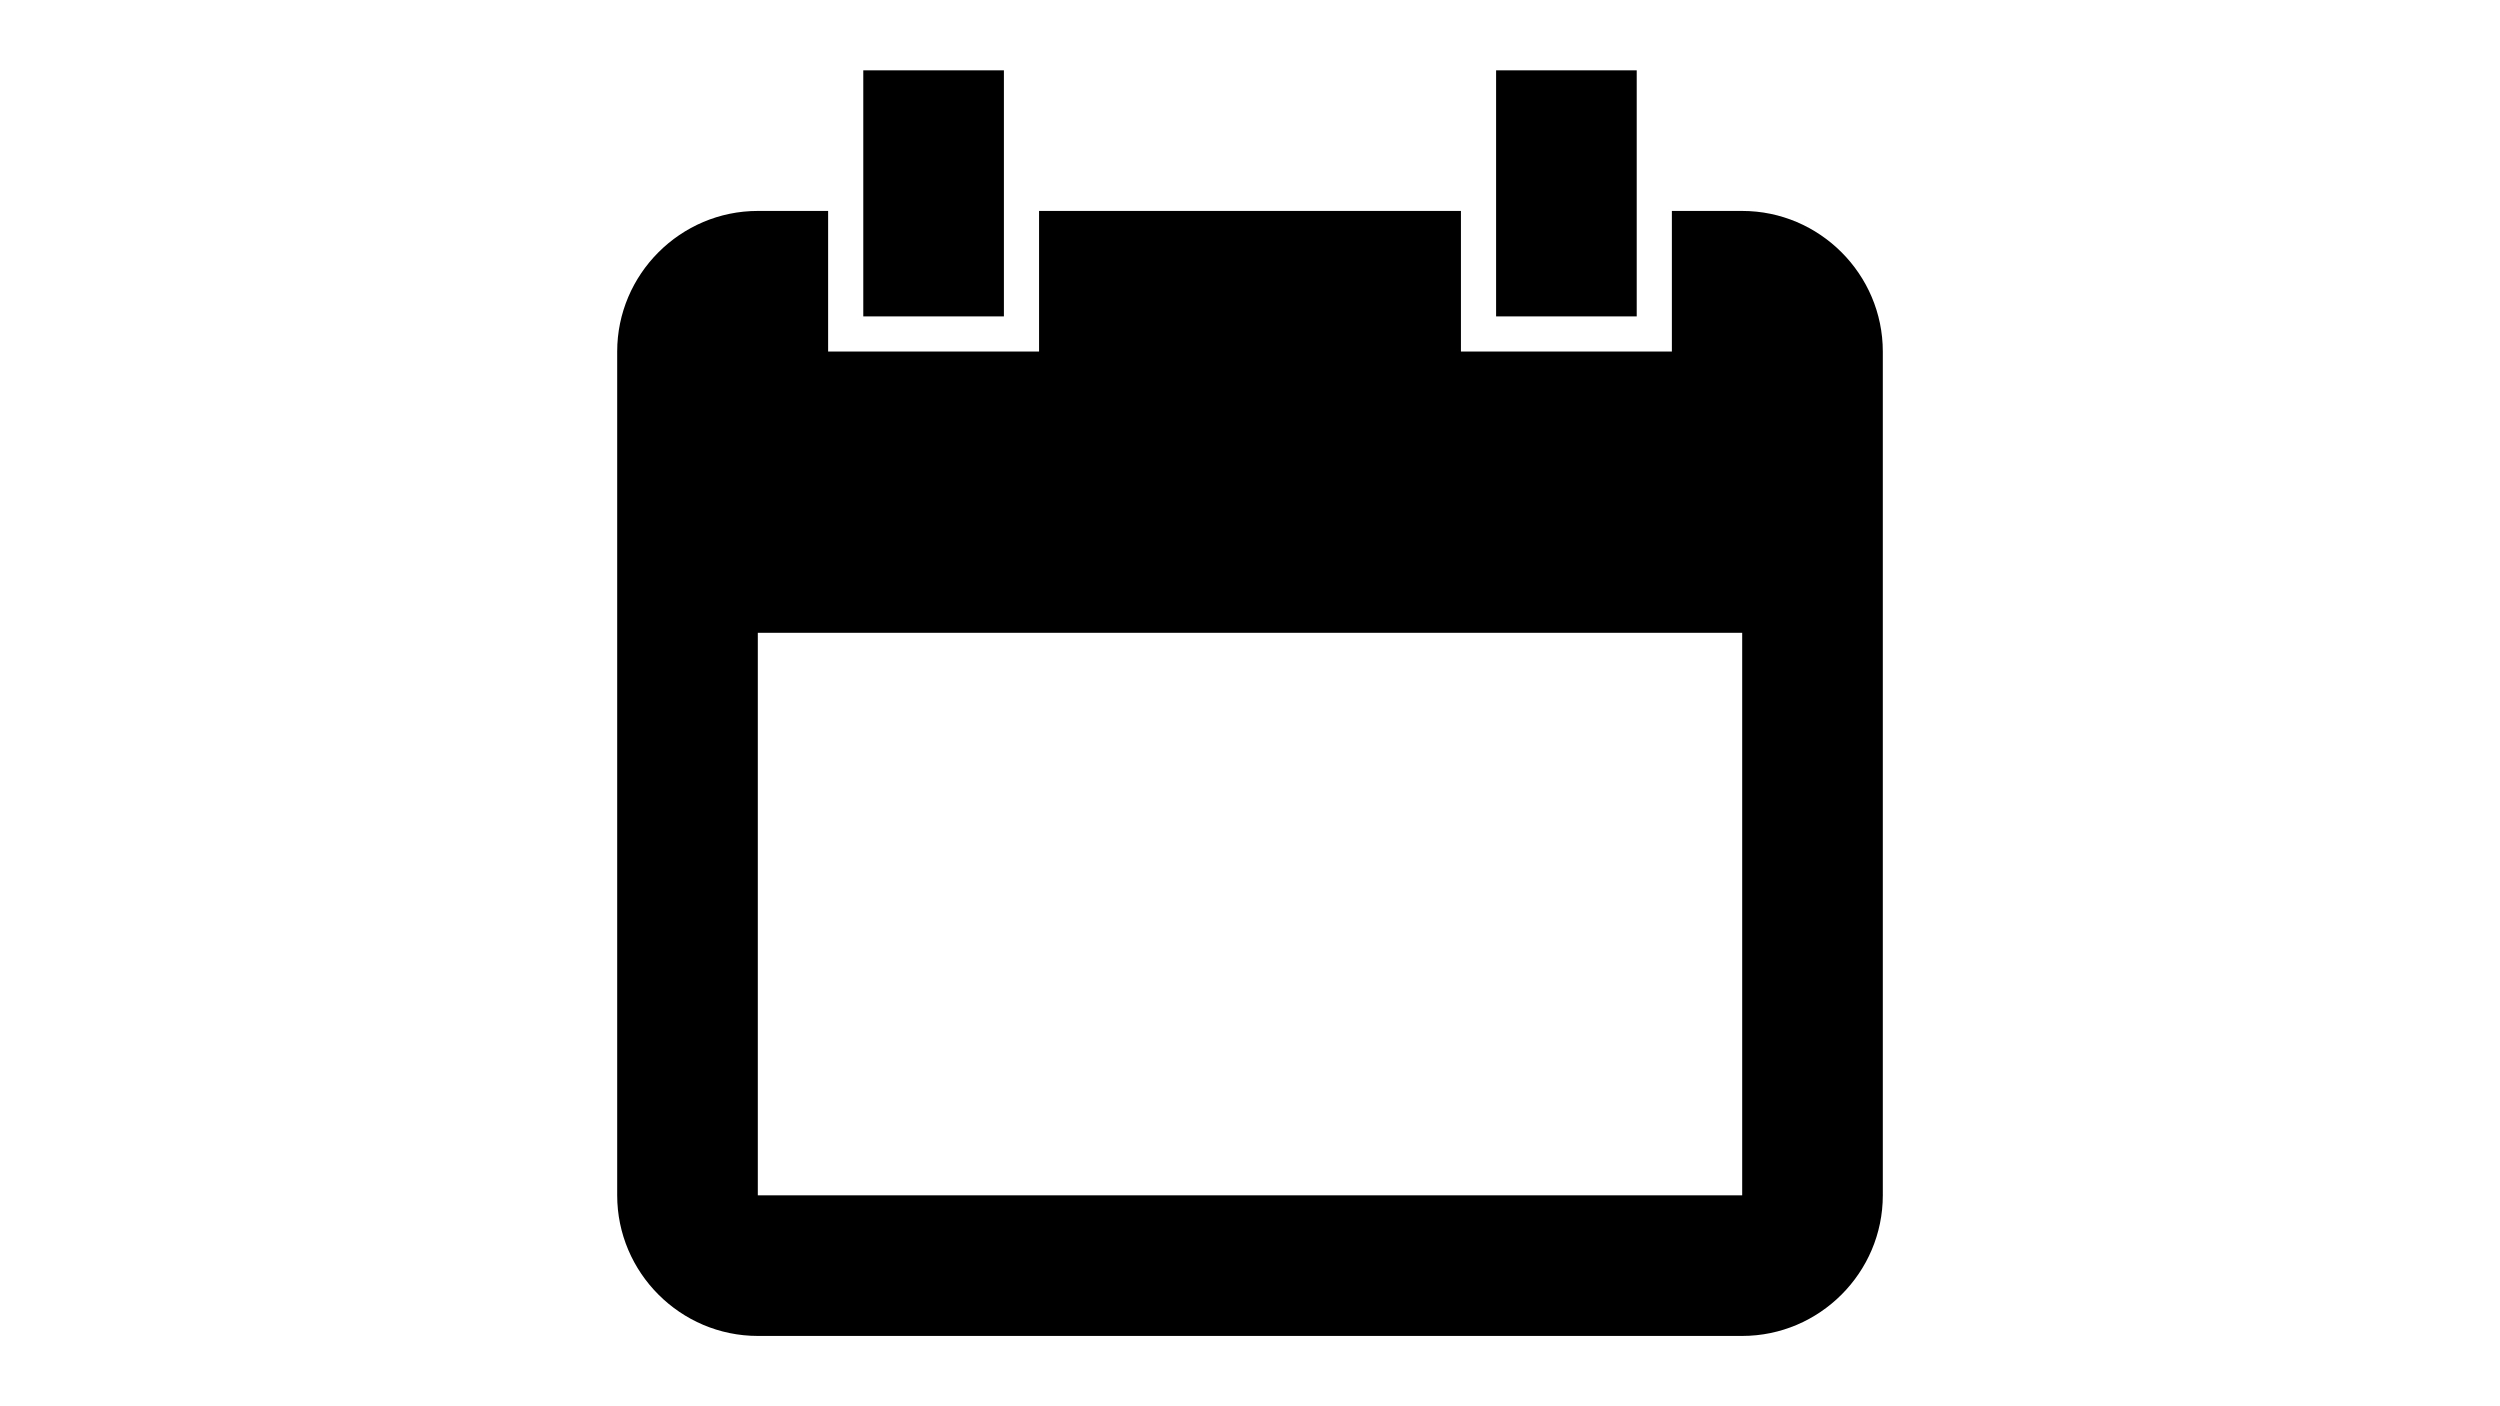 <svg xmlns="http://www.w3.org/2000/svg" xmlns:xlink="http://www.w3.org/1999/xlink" version="1.1" id="Calendar" x="0" y="0" viewBox="0 0 1280 720" enable-background="new 0 0 1280 720" xml:space="preserve"><path d="M892 108h-36v72H748v-72H532v72H424v-72h-36c-39.6 0-72 32.4-72 72v432c0 39.6 32.4 72 72 72h504c39.6 0 72-32.4 72-72V180C964 140.4 931.6 108 892 108zM892 612H388V324h504V612zM514 36h-72v126h72V36zM838 36h-72v126h72V36z"/></svg>